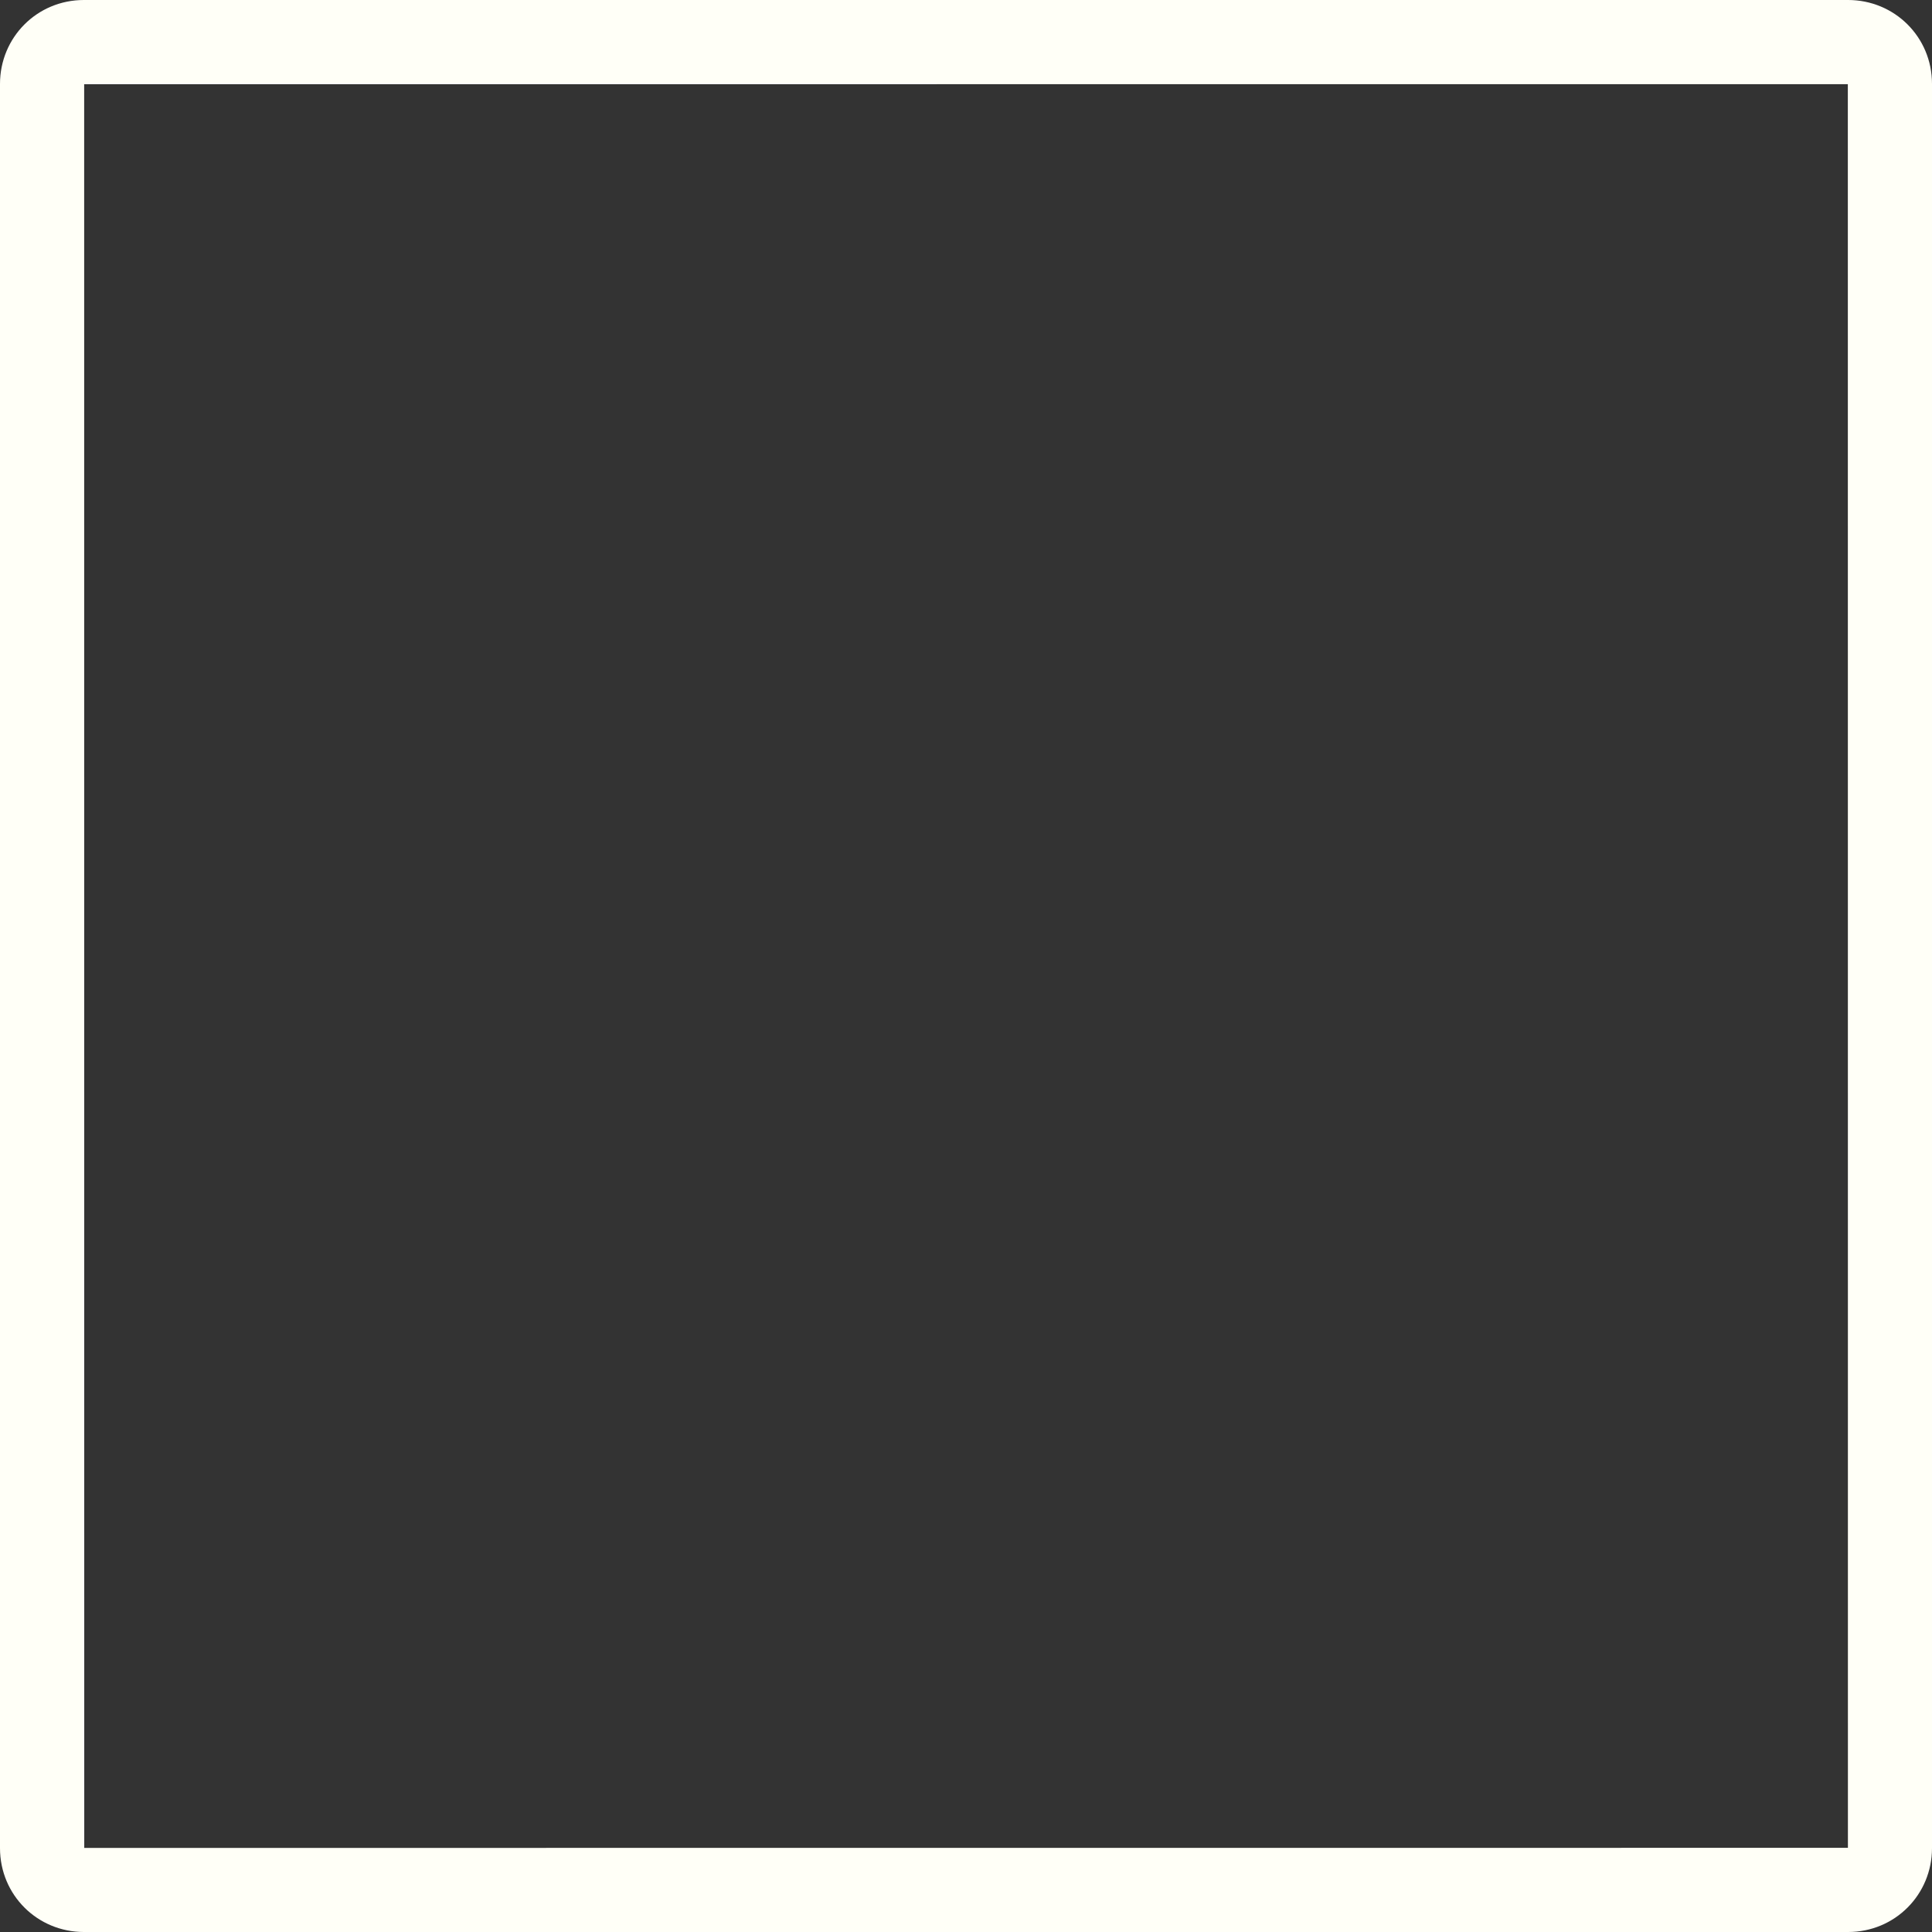 <?xml version="1.0" encoding="UTF-8" standalone="no"?>
<svg
   xmlns:dc="http://purl.org/dc/elements/1.1/"
   xmlns:cc="http://creativecommons.org/ns#"
   xmlns:rdf="http://www.w3.org/1999/02/22-rdf-syntax-ns#"
   xmlns:svg="http://www.w3.org/2000/svg"
   xmlns="http://www.w3.org/2000/svg"
   xmlns:sodipodi="http://sodipodi.sourceforge.net/DTD/sodipodi-0.dtd"
   xmlns:inkscape="http://www.inkscape.org/namespaces/inkscape"
   viewBox="0 0 23 23"
   version="1.1"
   x="0px"
   y="0px"
   id="svg20"
   sodipodi:docname="single.svg"
   inkscape:version="0.92.2 (5c3e80d, 2017-08-06)"
   width="23"
   height="23">
  <rect x="0" y="0" width="23" height="23" fill="#333333" stroke="none"/>
  <defs
     id="defs24" />
  <sodipodi:namedview
     pagecolor="#ffffff"
     bordercolor="#666666"
     borderopacity="1"
     objecttolerance="10"
     gridtolerance="10"
     guidetolerance="10"
     inkscape:pageopacity="0"
     inkscape:pageshadow="2"
     inkscape:window-width="1920"
     inkscape:window-height="1029"
     id="namedview22"
     showgrid="true"
     inkscape:zoom="7.8666667"
     inkscape:cx="-10.118644"
     inkscape:cy="18.169492"
     inkscape:window-x="0"
     inkscape:window-y="0"
     inkscape:window-maximized="1"
     inkscape:current-layer="svg20"
     inkscape:snap-bbox="true"
     inkscape:bbox-paths="true"
     borderlayer="false"
     inkscape:pagecheckerboard="false"
     fit-margin-top="0"
     fit-margin-left="0"
     fit-margin-right="0"
     fit-margin-bottom="0">
    <inkscape:grid
       type="xygrid"
       id="grid14"
       originx="0"
       originy="-7" />
  </sodipodi:namedview>
  <title
     id="title2">design_091-layout-view-collage-arrange</title>
  <desc
     id="desc4">Created with Sketch.</desc>
  <g
     id="g14"
     style="fill:#fffff7;fill-rule:evenodd;stroke:none;stroke-width:1;fill-opacity:1">
    <g
       transform="translate(-44,-476)"
       id="g12"
       style="fill:#fffff7;fill-opacity:1">
      <g
         transform="translate(44,476)"
         id="g10"
         style="fill:#fffff7;fill-opacity:1">
        <path
           d="m 1.003,21.999 20.996,-0.001 -0.001,-20.996 -20.996,0.001 z M 0.999,0 H 22.001 C 22.553,0 23,0.439 23,0.999 V 22.001 C 23,22.553 22.561,23 22.001,23 H 0.999 C 0.447,23 0,22.561 0,22.001 V 0.999 C 0,0.447 0.439,0 0.999,0 Z"
           id="path6"
           inkscape:connector-curvature="0"
           style="fill:#fffff7;fill-opacity:1" />
      </g>
    </g>
  </g>
</svg>
